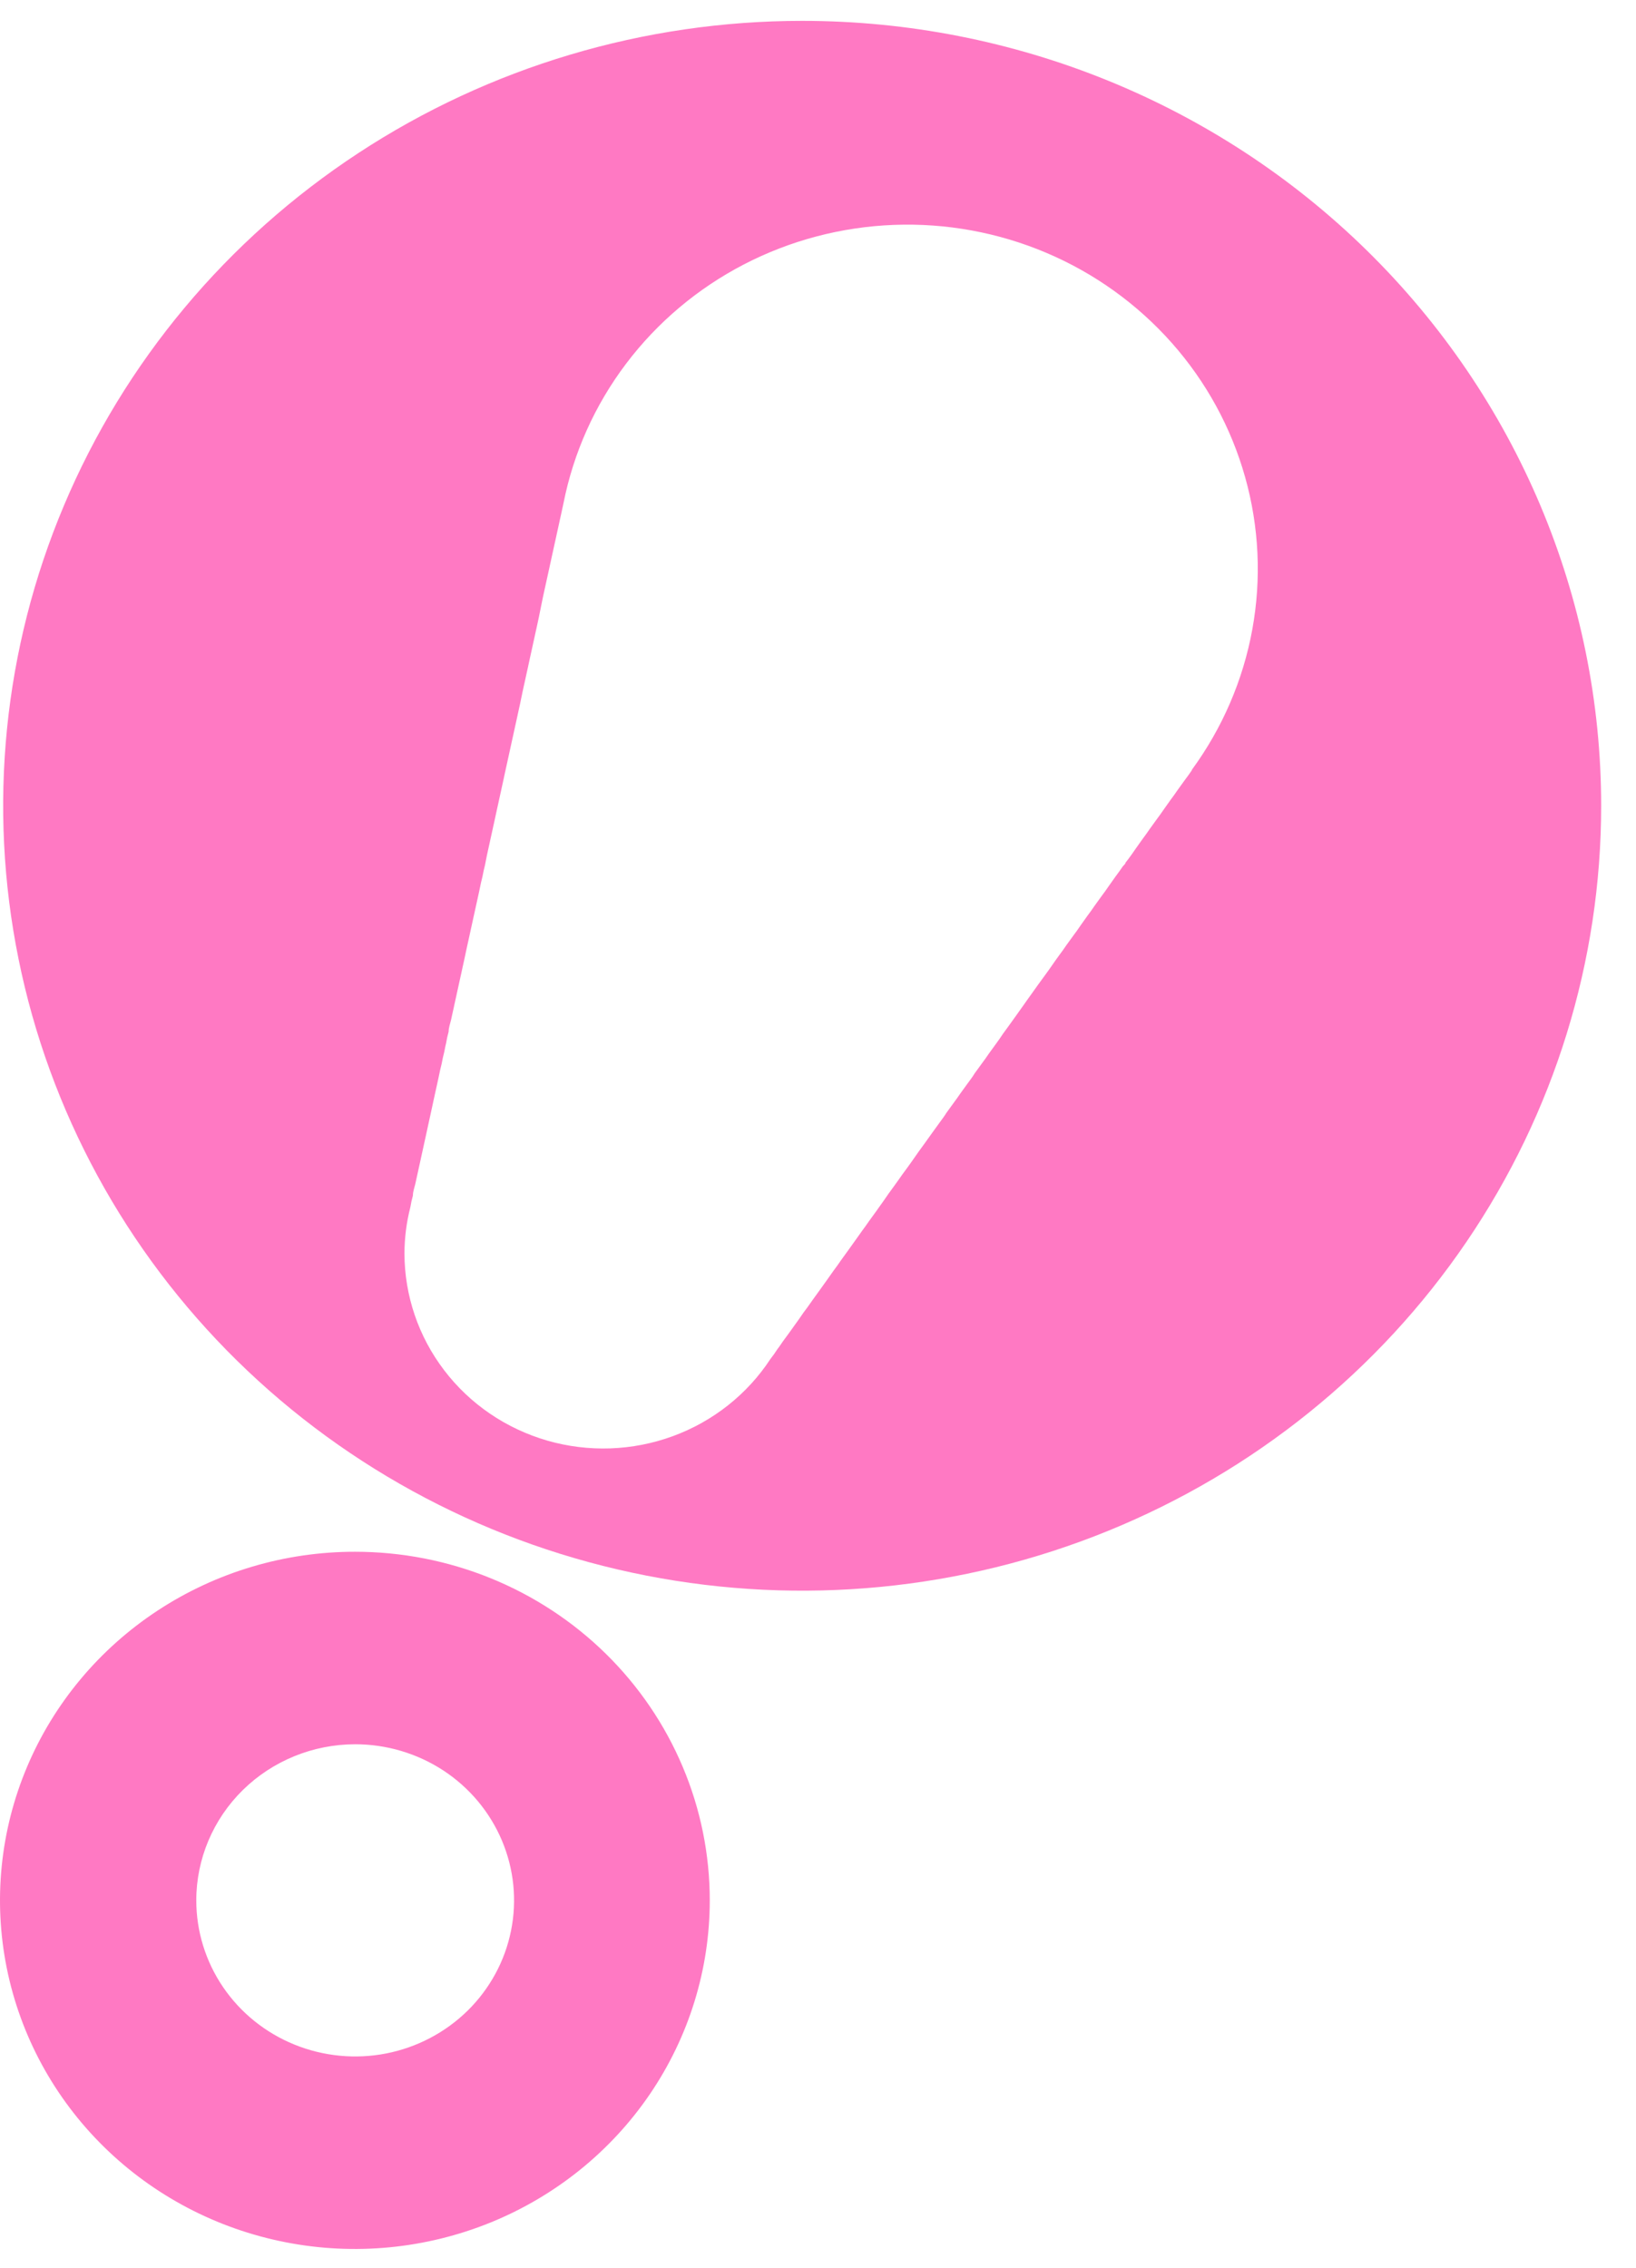 <svg width="44" height="61" viewBox="0 0 44 61" fill="none" xmlns="http://www.w3.org/2000/svg">
<path d="M9.548 46.915C10.394 46.914 11.22 47.16 11.924 47.62C12.627 48.081 13.175 48.737 13.499 49.504C13.823 50.271 13.909 51.115 13.744 51.93C13.58 52.745 13.173 53.493 12.576 54.081C11.978 54.668 11.217 55.068 10.388 55.231C9.559 55.393 8.699 55.31 7.918 54.992C7.137 54.675 6.469 54.137 5.999 53.446C5.53 52.756 5.279 51.944 5.279 51.113C5.28 50.001 5.73 48.934 6.53 48.147C7.331 47.36 8.416 46.917 9.548 46.915ZM9.548 41.737C7.661 41.736 5.815 42.285 4.245 43.315C2.675 44.345 1.451 45.809 0.728 47.522C0.005 49.236 -0.185 51.121 0.183 52.94C0.551 54.759 1.459 56.43 2.794 57.742C4.129 59.054 5.829 59.947 7.681 60.309C9.532 60.672 11.452 60.486 13.196 59.777C14.94 59.067 16.431 57.865 17.48 56.323C18.529 54.781 19.089 52.968 19.089 51.113C19.089 49.882 18.843 48.663 18.363 47.525C17.884 46.388 17.182 45.354 16.296 44.483C15.41 43.612 14.358 42.922 13.2 42.45C12.042 41.979 10.802 41.737 9.548 41.737Z" fill="#FF79C3"/>
<path d="M21.574 0.561C17.324 0.561 13.169 1.799 9.635 4.119C6.101 6.439 3.347 9.736 1.721 13.594C0.094 17.451 -0.331 21.696 0.498 25.791C1.327 29.886 3.374 33.648 6.379 36.601C9.384 39.553 13.213 41.564 17.382 42.378C21.55 43.193 25.871 42.775 29.797 41.177C33.724 39.579 37.08 36.873 39.441 33.401C41.802 29.93 43.063 25.848 43.063 21.672C43.063 16.073 40.799 10.704 36.769 6.744C32.739 2.785 27.273 0.561 21.574 0.561ZM32.055 20.717C31.994 20.808 31.929 20.896 31.864 20.983L31.674 21.246C31.613 21.338 31.548 21.426 31.483 21.513L31.305 21.764C31.244 21.856 31.179 21.943 31.114 22.031L30.924 22.294C30.863 22.386 30.798 22.473 30.733 22.561L30.546 22.824C30.482 22.919 30.417 23.011 30.348 23.103L30.287 23.182L30.267 23.21C30.267 23.242 30.222 23.27 30.198 23.302C30.137 23.393 30.072 23.481 30.007 23.569L29.821 23.831C29.76 23.923 29.695 24.011 29.63 24.098L29.44 24.361C29.379 24.453 29.314 24.541 29.249 24.628L29.062 24.891C29.002 24.983 28.937 25.07 28.872 25.158L28.681 25.421C28.621 25.512 28.556 25.6 28.491 25.688C28.426 25.775 28.365 25.863 28.304 25.951C28.244 26.038 28.179 26.13 28.114 26.218C28.049 26.305 27.988 26.393 27.923 26.48C27.858 26.568 27.797 26.66 27.733 26.747C27.668 26.835 27.607 26.923 27.546 27.01C27.485 27.098 27.42 27.189 27.356 27.277C27.291 27.365 27.23 27.456 27.165 27.544L26.974 27.807C26.914 27.898 26.853 27.986 26.788 28.074L26.597 28.337C26.537 28.428 26.472 28.516 26.407 28.604L26.216 28.866C26.16 28.958 26.095 29.046 26.03 29.133L25.839 29.396C25.778 29.488 25.713 29.575 25.649 29.663L25.458 29.926C25.401 30.018 25.336 30.105 25.271 30.193C25.207 30.28 25.146 30.368 25.081 30.456C25.016 30.543 24.955 30.635 24.89 30.723C24.826 30.81 24.765 30.898 24.7 30.985C24.635 31.073 24.578 31.165 24.513 31.252C24.448 31.34 24.388 31.432 24.323 31.515C24.258 31.599 24.197 31.695 24.132 31.782C24.067 31.87 24.006 31.961 23.942 32.045C23.877 32.129 23.82 32.224 23.755 32.312C23.69 32.4 23.629 32.491 23.565 32.579L23.374 32.842C23.313 32.933 23.248 33.021 23.183 33.109C23.119 33.196 23.062 33.284 22.997 33.371C22.932 33.459 22.871 33.551 22.806 33.638L22.616 33.901C22.555 33.993 22.49 34.081 22.425 34.168C22.36 34.256 22.304 34.343 22.239 34.431C22.174 34.519 22.113 34.61 22.048 34.698C21.983 34.786 21.922 34.873 21.858 34.961C21.793 35.048 21.736 35.14 21.667 35.228C21.598 35.315 21.546 35.403 21.481 35.491C21.416 35.578 21.355 35.67 21.29 35.758C21.225 35.845 21.164 35.937 21.099 36.02C21.035 36.104 20.978 36.2 20.909 36.287C20.851 36.378 20.789 36.466 20.722 36.55C20.098 37.504 19.175 38.233 18.094 38.629C17.012 39.025 15.829 39.067 14.721 38.748C13.613 38.428 12.64 37.766 11.948 36.858C11.255 35.951 10.88 34.848 10.878 33.714C10.879 33.295 10.932 32.878 11.036 32.471C11.053 32.365 11.076 32.26 11.105 32.157C11.105 32.049 11.146 31.945 11.17 31.842C11.194 31.738 11.215 31.631 11.239 31.527C11.263 31.424 11.284 31.316 11.308 31.213C11.332 31.109 11.352 31.001 11.377 30.898C11.401 30.794 11.421 30.687 11.446 30.583C11.47 30.48 11.49 30.372 11.515 30.265C11.539 30.157 11.559 30.057 11.584 29.95C11.608 29.842 11.628 29.743 11.652 29.635C11.677 29.528 11.697 29.424 11.721 29.32C11.746 29.217 11.766 29.109 11.79 29.006C11.815 28.902 11.831 28.795 11.859 28.691C11.888 28.588 11.9 28.48 11.928 28.377C11.957 28.273 11.969 28.165 11.997 28.062C12.014 27.956 12.037 27.851 12.066 27.747C12.066 27.64 12.107 27.536 12.131 27.432C12.155 27.329 12.175 27.221 12.2 27.118C12.224 27.014 12.244 26.907 12.269 26.803C12.293 26.7 12.313 26.592 12.338 26.488C12.362 26.385 12.382 26.277 12.407 26.174C12.431 26.07 12.451 25.963 12.476 25.859C12.5 25.755 12.52 25.648 12.544 25.54C12.569 25.433 12.589 25.333 12.613 25.226C12.638 25.118 12.658 25.018 12.682 24.911C12.707 24.803 12.727 24.704 12.751 24.596C12.776 24.489 12.796 24.385 12.82 24.282C12.845 24.178 12.865 24.07 12.889 23.967C12.913 23.863 12.93 23.756 12.958 23.652C12.986 23.549 12.999 23.441 13.027 23.338C13.055 23.234 13.068 23.127 13.092 23.023C13.116 22.919 13.136 22.812 13.161 22.708C13.185 22.605 13.205 22.497 13.23 22.393C13.254 22.29 13.274 22.182 13.299 22.079C13.323 21.975 13.343 21.868 13.367 21.764C13.392 21.661 13.412 21.553 13.436 21.45C13.461 21.346 13.481 21.238 13.505 21.135C13.53 21.031 13.55 20.924 13.574 20.816C13.599 20.709 13.619 20.609 13.643 20.502C13.668 20.394 13.688 20.294 13.712 20.187C13.736 20.079 13.757 19.98 13.781 19.872C13.805 19.765 13.826 19.661 13.85 19.557C13.874 19.454 13.895 19.346 13.919 19.243C13.943 19.139 13.963 19.032 13.988 18.928C14.012 18.825 14.028 18.717 14.053 18.613C14.077 18.51 14.097 18.402 14.122 18.299C14.146 18.195 14.166 18.088 14.191 17.984C14.215 17.88 14.235 17.773 14.259 17.669C14.284 17.566 14.304 17.458 14.328 17.355C14.353 17.251 14.373 17.143 14.397 17.04C14.422 16.936 14.442 16.829 14.466 16.725C14.491 16.622 14.503 16.542 14.523 16.45C14.543 16.359 14.576 16.192 14.604 16.052C14.633 15.913 14.649 15.841 14.673 15.737C14.697 15.634 14.718 15.526 14.742 15.423C14.766 15.319 14.787 15.212 14.811 15.108C14.835 15.005 14.855 14.897 14.88 14.793C14.904 14.69 14.924 14.582 14.949 14.479C14.973 14.375 14.993 14.268 15.018 14.164C15.042 14.06 15.062 13.953 15.087 13.849C15.111 13.746 15.131 13.638 15.155 13.535C15.424 12.176 15.999 10.894 16.839 9.782C17.678 8.671 18.761 7.758 20.007 7.112C21.253 6.466 22.63 6.103 24.038 6.049C25.446 5.995 26.848 6.252 28.141 6.8C29.435 7.349 30.586 8.176 31.512 9.22C32.437 10.263 33.112 11.498 33.487 12.832C33.863 14.166 33.929 15.566 33.681 16.928C33.433 18.291 32.877 19.581 32.055 20.705V20.717Z" fill="#FF79C3"/>
</svg>
